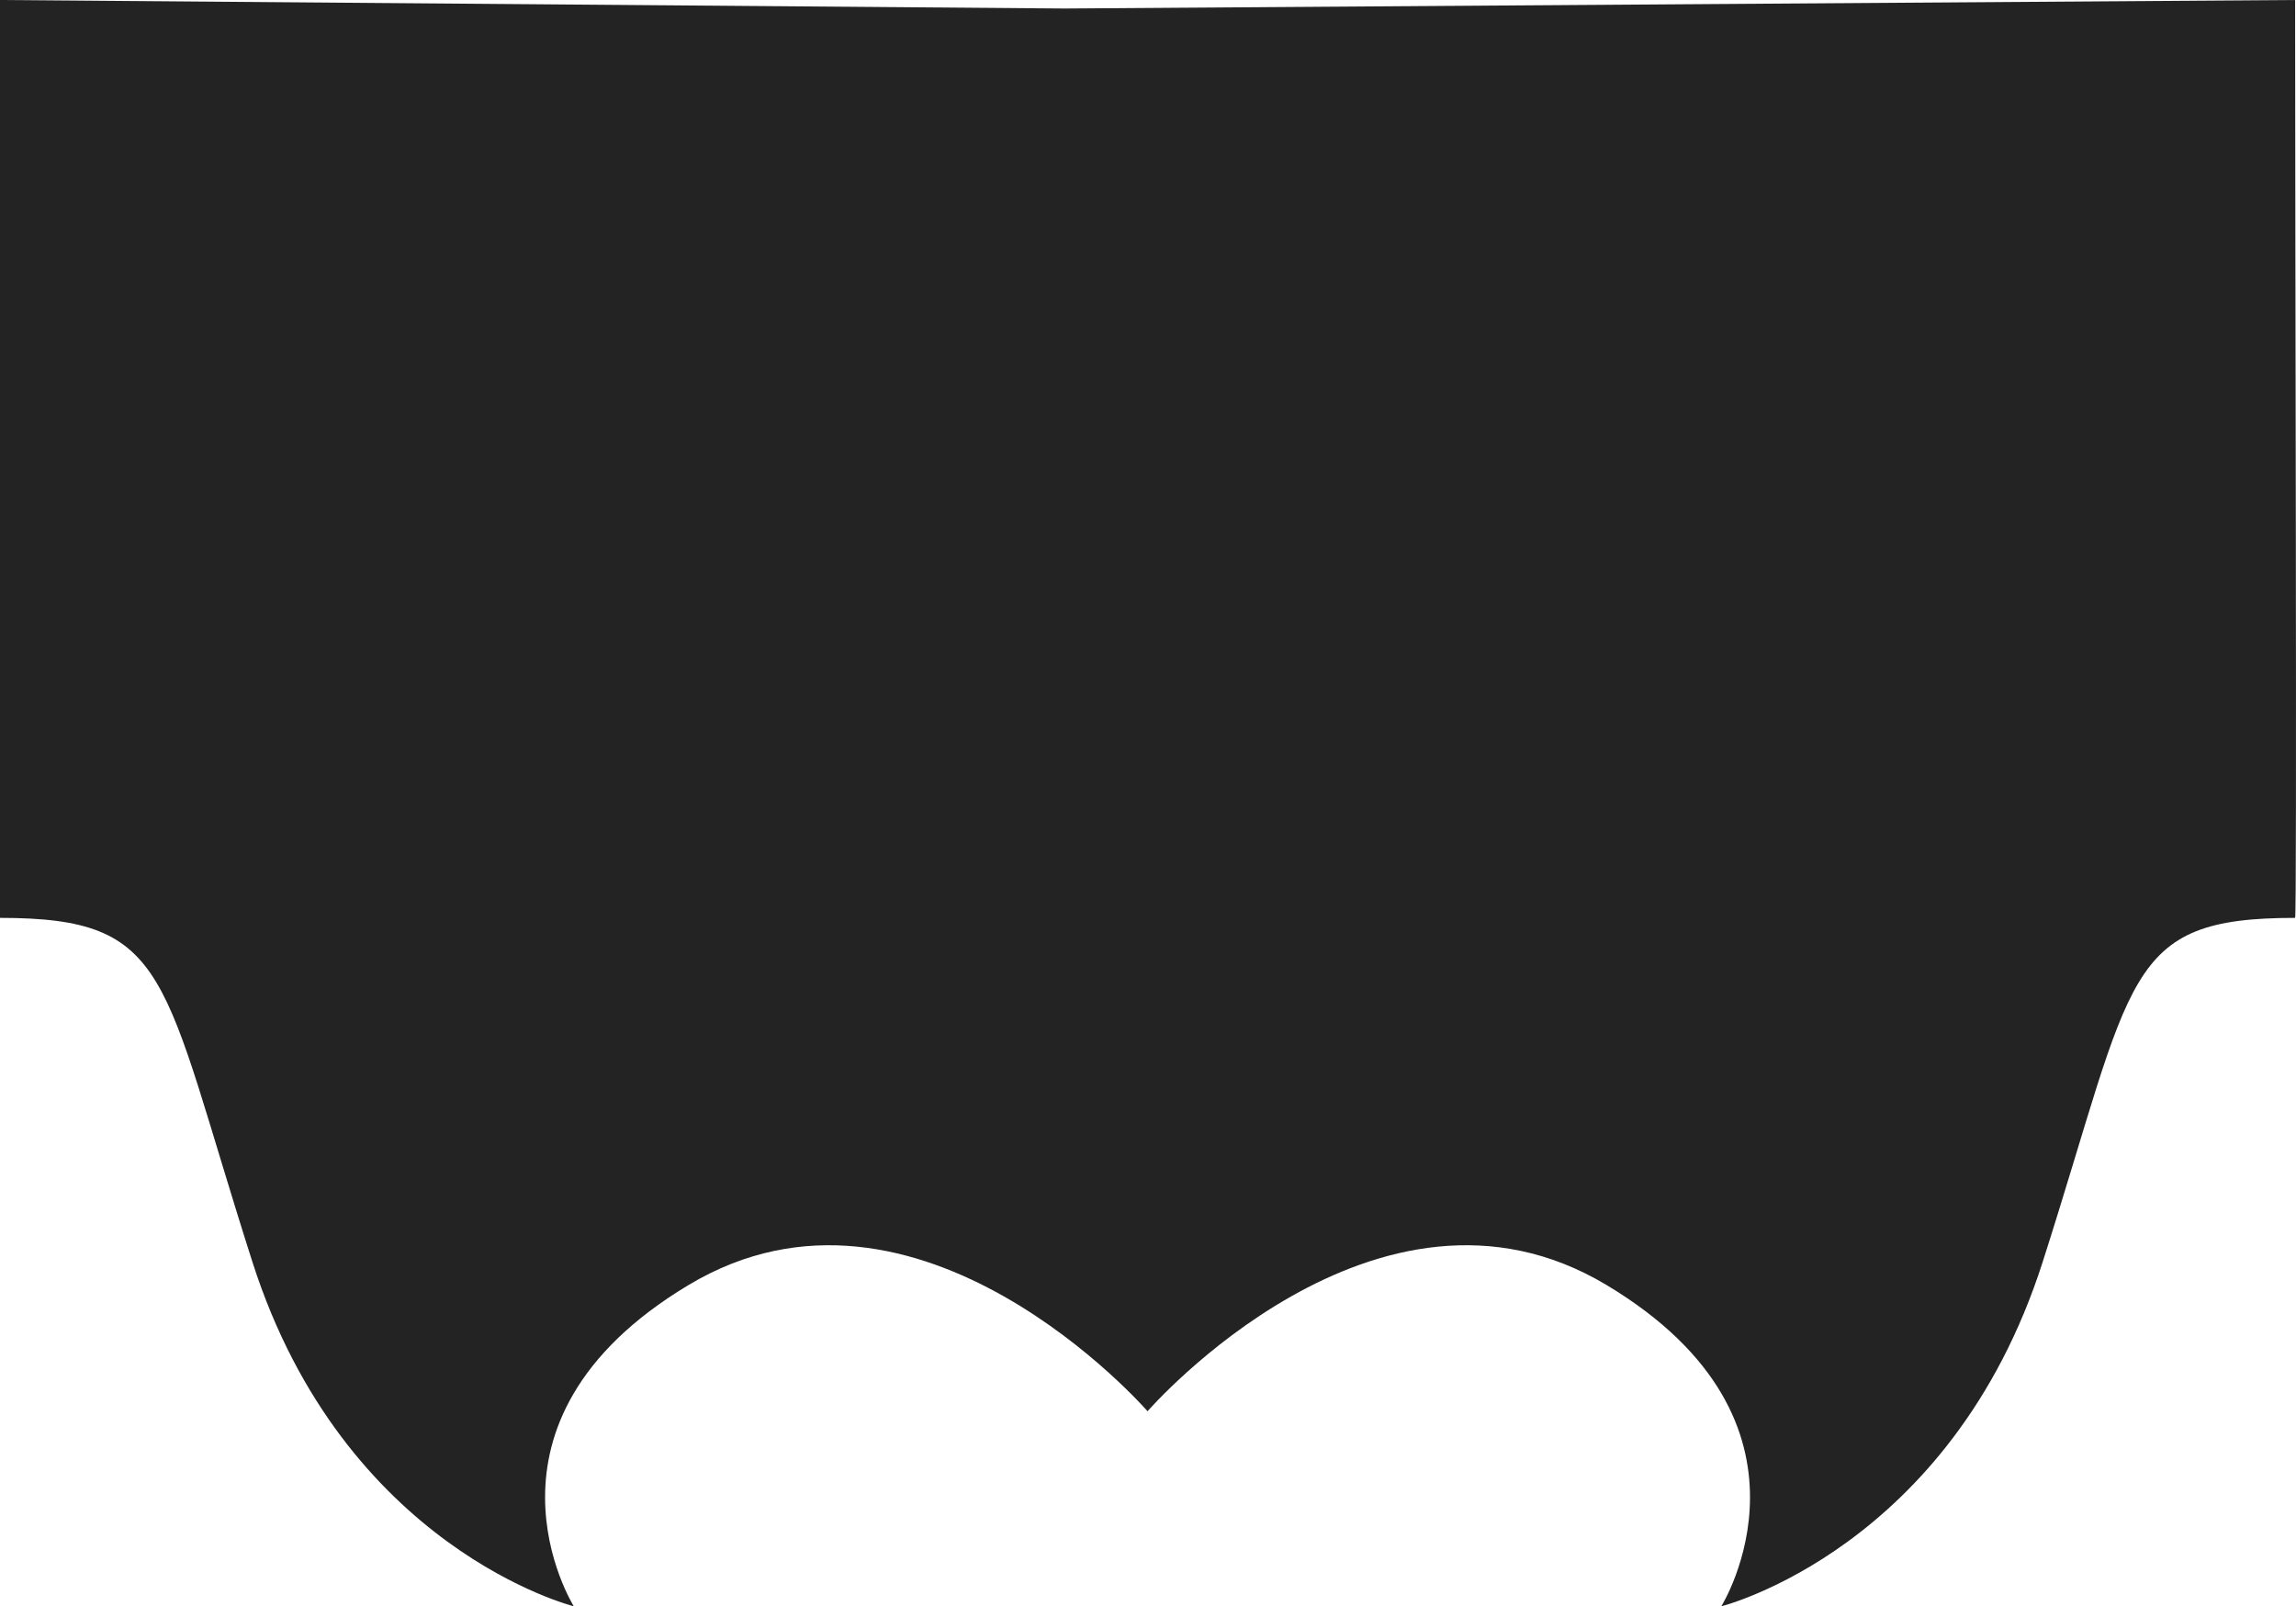 <svg xmlns="http://www.w3.org/2000/svg" width="200.079" height="140" viewBox="0 0 200.079 140">
  <path id="Path_8" data-name="Path 8" d="M-6346.275-7030.275c0,20,.177,80.125,0,80-15,0-14,5-22,30s-28,30-28,30,10-16-10-28-40,11-40,11-20-23-40-11-10,28-10,28-20-5-28-30-7-30-22-30v-80l92.746.742" transform="translate(6546.275 7030.275)" fill="#232323"/>
</svg>
